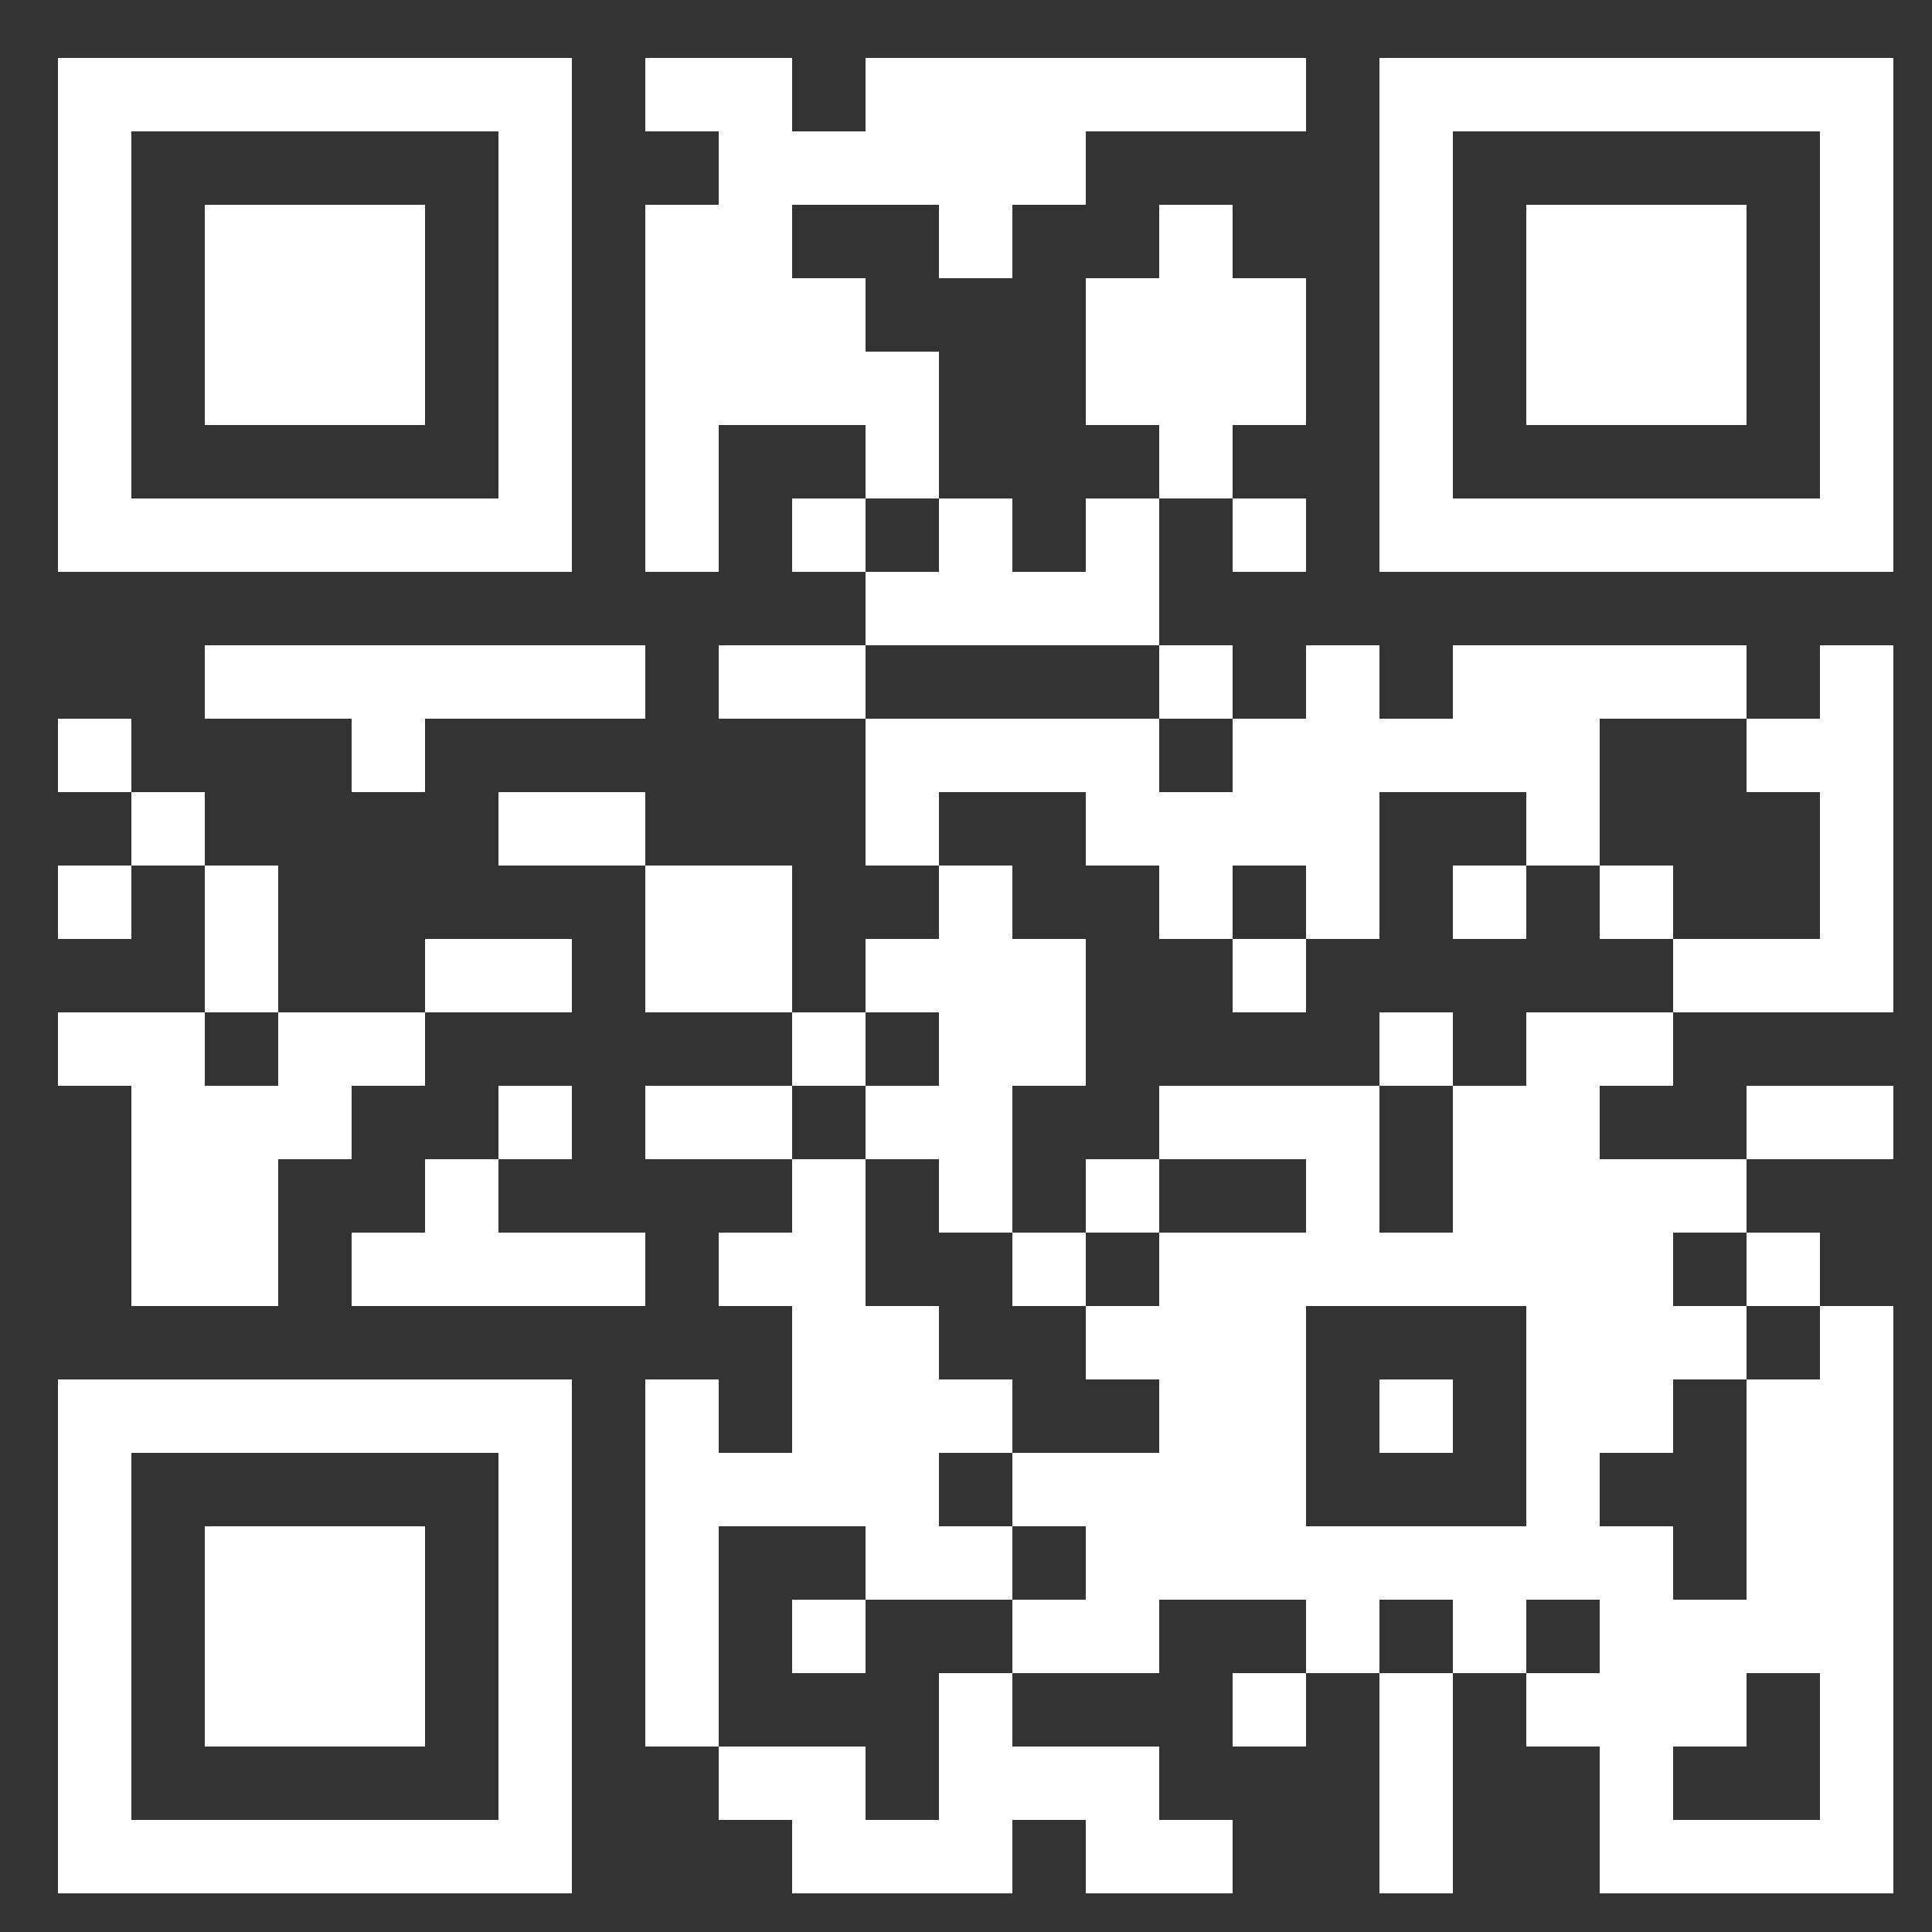 <svg id="svgQrWrapper" viewBox="0 0 300 300" xmlns="http://www.w3.org/2000/svg" xmlns:xlink="http://www.w3.org/1999/xlink" style="width: 100%; height: 100%; background-color: rgb(23, 19, 19);"><rect x="0" y="0" width="300" height="300" fill="#333333" stroke="none"/><svg><g transform="translate(9, 9)scale(0.95)" fill="none"><svg width="300" height="300"><style>.background-color{ fill: #fff; }.dot-color{ fill: #ffffff; }.corners-square-color-0-0{ fill: #ffffff; }.corners-dot-color-0-0{ fill: #ffffff; }.corners-square-color-1-0{ fill: #ffffff; }.corners-dot-color-1-0{ fill: #ffffff; }.corners-square-color-0-1{ fill: #ffffff; }.corners-dot-color-0-1{ fill: #ffffff; }</style><defs/><g class="dot-color"><rect x="0" y="108" width="12" height="12" transform="rotate(0,6,114)"/><rect x="0" y="132" width="12" height="12" transform="rotate(0,6,138)"/><rect x="0" y="156" width="12" height="12" transform="rotate(0,6,162)"/><rect x="12" y="120" width="12" height="12" transform="rotate(0,18,126)"/><rect x="12" y="156" width="12" height="12" transform="rotate(0,18,162)"/><rect x="12" y="168" width="12" height="12" transform="rotate(0,18,174)"/><rect x="12" y="180" width="12" height="12" transform="rotate(0,18,186)"/><rect x="12" y="192" width="12" height="12" transform="rotate(0,18,198)"/><rect x="24" y="96" width="12" height="12" transform="rotate(0,30,102)"/><rect x="24" y="132" width="12" height="12" transform="rotate(0,30,138)"/><rect x="24" y="144" width="12" height="12" transform="rotate(0,30,150)"/><rect x="24" y="168" width="12" height="12" transform="rotate(0,30,174)"/><rect x="24" y="180" width="12" height="12" transform="rotate(0,30,186)"/><rect x="24" y="192" width="12" height="12" transform="rotate(0,30,198)"/><rect x="36" y="96" width="12" height="12" transform="rotate(0,42,102)"/><rect x="36" y="156" width="12" height="12" transform="rotate(0,42,162)"/><rect x="36" y="168" width="12" height="12" transform="rotate(0,42,174)"/><rect x="48" y="96" width="12" height="12" transform="rotate(0,54,102)"/><rect x="48" y="108" width="12" height="12" transform="rotate(0,54,114)"/><rect x="48" y="156" width="12" height="12" transform="rotate(0,54,162)"/><rect x="48" y="192" width="12" height="12" transform="rotate(0,54,198)"/><rect x="60" y="96" width="12" height="12" transform="rotate(0,66,102)"/><rect x="60" y="144" width="12" height="12" transform="rotate(0,66,150)"/><rect x="60" y="180" width="12" height="12" transform="rotate(0,66,186)"/><rect x="60" y="192" width="12" height="12" transform="rotate(0,66,198)"/><rect x="72" y="96" width="12" height="12" transform="rotate(0,78,102)"/><rect x="72" y="120" width="12" height="12" transform="rotate(0,78,126)"/><rect x="72" y="144" width="12" height="12" transform="rotate(0,78,150)"/><rect x="72" y="168" width="12" height="12" transform="rotate(0,78,174)"/><rect x="72" y="192" width="12" height="12" transform="rotate(0,78,198)"/><rect x="84" y="96" width="12" height="12" transform="rotate(0,90,102)"/><rect x="84" y="120" width="12" height="12" transform="rotate(0,90,126)"/><rect x="84" y="192" width="12" height="12" transform="rotate(0,90,198)"/><rect x="96" y="0" width="12" height="12" transform="rotate(0,102,6)"/><rect x="96" y="24" width="12" height="12" transform="rotate(0,102,30)"/><rect x="96" y="36" width="12" height="12" transform="rotate(0,102,42)"/><rect x="96" y="48" width="12" height="12" transform="rotate(0,102,54)"/><rect x="96" y="60" width="12" height="12" transform="rotate(0,102,66)"/><rect x="96" y="72" width="12" height="12" transform="rotate(0,102,78)"/><rect x="96" y="132" width="12" height="12" transform="rotate(0,102,138)"/><rect x="96" y="144" width="12" height="12" transform="rotate(0,102,150)"/><rect x="96" y="168" width="12" height="12" transform="rotate(0,102,174)"/><rect x="96" y="216" width="12" height="12" transform="rotate(0,102,222)"/><rect x="96" y="228" width="12" height="12" transform="rotate(0,102,234)"/><rect x="96" y="240" width="12" height="12" transform="rotate(0,102,246)"/><rect x="96" y="252" width="12" height="12" transform="rotate(0,102,258)"/><rect x="96" y="264" width="12" height="12" transform="rotate(0,102,270)"/><rect x="108" y="0" width="12" height="12" transform="rotate(0,114,6)"/><rect x="108" y="12" width="12" height="12" transform="rotate(0,114,18)"/><rect x="108" y="24" width="12" height="12" transform="rotate(0,114,30)"/><rect x="108" y="36" width="12" height="12" transform="rotate(0,114,42)"/><rect x="108" y="48" width="12" height="12" transform="rotate(0,114,54)"/><rect x="108" y="96" width="12" height="12" transform="rotate(0,114,102)"/><rect x="108" y="132" width="12" height="12" transform="rotate(0,114,138)"/><rect x="108" y="144" width="12" height="12" transform="rotate(0,114,150)"/><rect x="108" y="168" width="12" height="12" transform="rotate(0,114,174)"/><rect x="108" y="192" width="12" height="12" transform="rotate(0,114,198)"/><rect x="108" y="228" width="12" height="12" transform="rotate(0,114,234)"/><rect x="108" y="276" width="12" height="12" transform="rotate(0,114,282)"/><rect x="120" y="12" width="12" height="12" transform="rotate(0,126,18)"/><rect x="120" y="36" width="12" height="12" transform="rotate(0,126,42)"/><rect x="120" y="48" width="12" height="12" transform="rotate(0,126,54)"/><rect x="120" y="72" width="12" height="12" transform="rotate(0,126,78)"/><rect x="120" y="96" width="12" height="12" transform="rotate(0,126,102)"/><rect x="120" y="156" width="12" height="12" transform="rotate(0,126,162)"/><rect x="120" y="180" width="12" height="12" transform="rotate(0,126,186)"/><rect x="120" y="192" width="12" height="12" transform="rotate(0,126,198)"/><rect x="120" y="204" width="12" height="12" transform="rotate(0,126,210)"/><rect x="120" y="216" width="12" height="12" transform="rotate(0,126,222)"/><rect x="120" y="228" width="12" height="12" transform="rotate(0,126,234)"/><rect x="120" y="252" width="12" height="12" transform="rotate(0,126,258)"/><rect x="120" y="276" width="12" height="12" transform="rotate(0,126,282)"/><rect x="120" y="288" width="12" height="12" transform="rotate(0,126,294)"/><rect x="132" y="0" width="12" height="12" transform="rotate(0,138,6)"/><rect x="132" y="12" width="12" height="12" transform="rotate(0,138,18)"/><rect x="132" y="48" width="12" height="12" transform="rotate(0,138,54)"/><rect x="132" y="60" width="12" height="12" transform="rotate(0,138,66)"/><rect x="132" y="84" width="12" height="12" transform="rotate(0,138,90)"/><rect x="132" y="108" width="12" height="12" transform="rotate(0,138,114)"/><rect x="132" y="120" width="12" height="12" transform="rotate(0,138,126)"/><rect x="132" y="144" width="12" height="12" transform="rotate(0,138,150)"/><rect x="132" y="168" width="12" height="12" transform="rotate(0,138,174)"/><rect x="132" y="204" width="12" height="12" transform="rotate(0,138,210)"/><rect x="132" y="216" width="12" height="12" transform="rotate(0,138,222)"/><rect x="132" y="228" width="12" height="12" transform="rotate(0,138,234)"/><rect x="132" y="240" width="12" height="12" transform="rotate(0,138,246)"/><rect x="132" y="288" width="12" height="12" transform="rotate(0,138,294)"/><rect x="144" y="0" width="12" height="12" transform="rotate(0,150,6)"/><rect x="144" y="12" width="12" height="12" transform="rotate(0,150,18)"/><rect x="144" y="24" width="12" height="12" transform="rotate(0,150,30)"/><rect x="144" y="72" width="12" height="12" transform="rotate(0,150,78)"/><rect x="144" y="84" width="12" height="12" transform="rotate(0,150,90)"/><rect x="144" y="108" width="12" height="12" transform="rotate(0,150,114)"/><rect x="144" y="132" width="12" height="12" transform="rotate(0,150,138)"/><rect x="144" y="144" width="12" height="12" transform="rotate(0,150,150)"/><rect x="144" y="156" width="12" height="12" transform="rotate(0,150,162)"/><rect x="144" y="168" width="12" height="12" transform="rotate(0,150,174)"/><rect x="144" y="180" width="12" height="12" transform="rotate(0,150,186)"/><rect x="144" y="216" width="12" height="12" transform="rotate(0,150,222)"/><rect x="144" y="240" width="12" height="12" transform="rotate(0,150,246)"/><rect x="144" y="264" width="12" height="12" transform="rotate(0,150,270)"/><rect x="144" y="276" width="12" height="12" transform="rotate(0,150,282)"/><rect x="144" y="288" width="12" height="12" transform="rotate(0,150,294)"/><rect x="156" y="0" width="12" height="12" transform="rotate(0,162,6)"/><rect x="156" y="12" width="12" height="12" transform="rotate(0,162,18)"/><rect x="156" y="84" width="12" height="12" transform="rotate(0,162,90)"/><rect x="156" y="108" width="12" height="12" transform="rotate(0,162,114)"/><rect x="156" y="144" width="12" height="12" transform="rotate(0,162,150)"/><rect x="156" y="156" width="12" height="12" transform="rotate(0,162,162)"/><rect x="156" y="192" width="12" height="12" transform="rotate(0,162,198)"/><rect x="156" y="228" width="12" height="12" transform="rotate(0,162,234)"/><rect x="156" y="252" width="12" height="12" transform="rotate(0,162,258)"/><rect x="156" y="276" width="12" height="12" transform="rotate(0,162,282)"/><rect x="168" y="0" width="12" height="12" transform="rotate(0,174,6)"/><rect x="168" y="36" width="12" height="12" transform="rotate(0,174,42)"/><rect x="168" y="48" width="12" height="12" transform="rotate(0,174,54)"/><rect x="168" y="72" width="12" height="12" transform="rotate(0,174,78)"/><rect x="168" y="84" width="12" height="12" transform="rotate(0,174,90)"/><rect x="168" y="108" width="12" height="12" transform="rotate(0,174,114)"/><rect x="168" y="120" width="12" height="12" transform="rotate(0,174,126)"/><rect x="168" y="180" width="12" height="12" transform="rotate(0,174,186)"/><rect x="168" y="204" width="12" height="12" transform="rotate(0,174,210)"/><rect x="168" y="228" width="12" height="12" transform="rotate(0,174,234)"/><rect x="168" y="240" width="12" height="12" transform="rotate(0,174,246)"/><rect x="168" y="252" width="12" height="12" transform="rotate(0,174,258)"/><rect x="168" y="276" width="12" height="12" transform="rotate(0,174,282)"/><rect x="168" y="288" width="12" height="12" transform="rotate(0,174,294)"/><rect x="180" y="0" width="12" height="12" transform="rotate(0,186,6)"/><rect x="180" y="24" width="12" height="12" transform="rotate(0,186,30)"/><rect x="180" y="36" width="12" height="12" transform="rotate(0,186,42)"/><rect x="180" y="48" width="12" height="12" transform="rotate(0,186,54)"/><rect x="180" y="60" width="12" height="12" transform="rotate(0,186,66)"/><rect x="180" y="96" width="12" height="12" transform="rotate(0,186,102)"/><rect x="180" y="120" width="12" height="12" transform="rotate(0,186,126)"/><rect x="180" y="132" width="12" height="12" transform="rotate(0,186,138)"/><rect x="180" y="168" width="12" height="12" transform="rotate(0,186,174)"/><rect x="180" y="192" width="12" height="12" transform="rotate(0,186,198)"/><rect x="180" y="204" width="12" height="12" transform="rotate(0,186,210)"/><rect x="180" y="216" width="12" height="12" transform="rotate(0,186,222)"/><rect x="180" y="228" width="12" height="12" transform="rotate(0,186,234)"/><rect x="180" y="240" width="12" height="12" transform="rotate(0,186,246)"/><rect x="180" y="288" width="12" height="12" transform="rotate(0,186,294)"/><rect x="192" y="0" width="12" height="12" transform="rotate(0,198,6)"/><rect x="192" y="36" width="12" height="12" transform="rotate(0,198,42)"/><rect x="192" y="48" width="12" height="12" transform="rotate(0,198,54)"/><rect x="192" y="72" width="12" height="12" transform="rotate(0,198,78)"/><rect x="192" y="108" width="12" height="12" transform="rotate(0,198,114)"/><rect x="192" y="120" width="12" height="12" transform="rotate(0,198,126)"/><rect x="192" y="144" width="12" height="12" transform="rotate(0,198,150)"/><rect x="192" y="168" width="12" height="12" transform="rotate(0,198,174)"/><rect x="192" y="192" width="12" height="12" transform="rotate(0,198,198)"/><rect x="192" y="204" width="12" height="12" transform="rotate(0,198,210)"/><rect x="192" y="216" width="12" height="12" transform="rotate(0,198,222)"/><rect x="192" y="228" width="12" height="12" transform="rotate(0,198,234)"/><rect x="192" y="240" width="12" height="12" transform="rotate(0,198,246)"/><rect x="192" y="264" width="12" height="12" transform="rotate(0,198,270)"/><rect x="204" y="96" width="12" height="12" transform="rotate(0,210,102)"/><rect x="204" y="108" width="12" height="12" transform="rotate(0,210,114)"/><rect x="204" y="120" width="12" height="12" transform="rotate(0,210,126)"/><rect x="204" y="132" width="12" height="12" transform="rotate(0,210,138)"/><rect x="204" y="168" width="12" height="12" transform="rotate(0,210,174)"/><rect x="204" y="180" width="12" height="12" transform="rotate(0,210,186)"/><rect x="204" y="192" width="12" height="12" transform="rotate(0,210,198)"/><rect x="204" y="240" width="12" height="12" transform="rotate(0,210,246)"/><rect x="204" y="252" width="12" height="12" transform="rotate(0,210,258)"/><rect x="216" y="108" width="12" height="12" transform="rotate(0,222,114)"/><rect x="216" y="156" width="12" height="12" transform="rotate(0,222,162)"/><rect x="216" y="192" width="12" height="12" transform="rotate(0,222,198)"/><rect x="216" y="216" width="12" height="12" transform="rotate(0,222,222)"/><rect x="216" y="240" width="12" height="12" transform="rotate(0,222,246)"/><rect x="216" y="264" width="12" height="12" transform="rotate(0,222,270)"/><rect x="216" y="276" width="12" height="12" transform="rotate(0,222,282)"/><rect x="216" y="288" width="12" height="12" transform="rotate(0,222,294)"/><rect x="228" y="96" width="12" height="12" transform="rotate(0,234,102)"/><rect x="228" y="108" width="12" height="12" transform="rotate(0,234,114)"/><rect x="228" y="132" width="12" height="12" transform="rotate(0,234,138)"/><rect x="228" y="168" width="12" height="12" transform="rotate(0,234,174)"/><rect x="228" y="180" width="12" height="12" transform="rotate(0,234,186)"/><rect x="228" y="192" width="12" height="12" transform="rotate(0,234,198)"/><rect x="228" y="240" width="12" height="12" transform="rotate(0,234,246)"/><rect x="228" y="252" width="12" height="12" transform="rotate(0,234,258)"/><rect x="240" y="96" width="12" height="12" transform="rotate(0,246,102)"/><rect x="240" y="108" width="12" height="12" transform="rotate(0,246,114)"/><rect x="240" y="120" width="12" height="12" transform="rotate(0,246,126)"/><rect x="240" y="156" width="12" height="12" transform="rotate(0,246,162)"/><rect x="240" y="168" width="12" height="12" transform="rotate(0,246,174)"/><rect x="240" y="180" width="12" height="12" transform="rotate(0,246,186)"/><rect x="240" y="192" width="12" height="12" transform="rotate(0,246,198)"/><rect x="240" y="204" width="12" height="12" transform="rotate(0,246,210)"/><rect x="240" y="216" width="12" height="12" transform="rotate(0,246,222)"/><rect x="240" y="228" width="12" height="12" transform="rotate(0,246,234)"/><rect x="240" y="240" width="12" height="12" transform="rotate(0,246,246)"/><rect x="240" y="264" width="12" height="12" transform="rotate(0,246,270)"/><rect x="252" y="96" width="12" height="12" transform="rotate(0,258,102)"/><rect x="252" y="132" width="12" height="12" transform="rotate(0,258,138)"/><rect x="252" y="156" width="12" height="12" transform="rotate(0,258,162)"/><rect x="252" y="180" width="12" height="12" transform="rotate(0,258,186)"/><rect x="252" y="192" width="12" height="12" transform="rotate(0,258,198)"/><rect x="252" y="204" width="12" height="12" transform="rotate(0,258,210)"/><rect x="252" y="216" width="12" height="12" transform="rotate(0,258,222)"/><rect x="252" y="240" width="12" height="12" transform="rotate(0,258,246)"/><rect x="252" y="252" width="12" height="12" transform="rotate(0,258,258)"/><rect x="252" y="264" width="12" height="12" transform="rotate(0,258,270)"/><rect x="252" y="276" width="12" height="12" transform="rotate(0,258,282)"/><rect x="252" y="288" width="12" height="12" transform="rotate(0,258,294)"/><rect x="264" y="96" width="12" height="12" transform="rotate(0,270,102)"/><rect x="264" y="144" width="12" height="12" transform="rotate(0,270,150)"/><rect x="264" y="180" width="12" height="12" transform="rotate(0,270,186)"/><rect x="264" y="204" width="12" height="12" transform="rotate(0,270,210)"/><rect x="264" y="252" width="12" height="12" transform="rotate(0,270,258)"/><rect x="264" y="264" width="12" height="12" transform="rotate(0,270,270)"/><rect x="264" y="288" width="12" height="12" transform="rotate(0,270,294)"/><rect x="276" y="108" width="12" height="12" transform="rotate(0,282,114)"/><rect x="276" y="144" width="12" height="12" transform="rotate(0,282,150)"/><rect x="276" y="168" width="12" height="12" transform="rotate(0,282,174)"/><rect x="276" y="192" width="12" height="12" transform="rotate(0,282,198)"/><rect x="276" y="216" width="12" height="12" transform="rotate(0,282,222)"/><rect x="276" y="228" width="12" height="12" transform="rotate(0,282,234)"/><rect x="276" y="240" width="12" height="12" transform="rotate(0,282,246)"/><rect x="276" y="252" width="12" height="12" transform="rotate(0,282,258)"/><rect x="276" y="288" width="12" height="12" transform="rotate(0,282,294)"/><rect x="288" y="96" width="12" height="12" transform="rotate(0,294,102)"/><rect x="288" y="108" width="12" height="12" transform="rotate(0,294,114)"/><rect x="288" y="120" width="12" height="12" transform="rotate(0,294,126)"/><rect x="288" y="132" width="12" height="12" transform="rotate(0,294,138)"/><rect x="288" y="144" width="12" height="12" transform="rotate(0,294,150)"/><rect x="288" y="168" width="12" height="12" transform="rotate(0,294,174)"/><rect x="288" y="204" width="12" height="12" transform="rotate(0,294,210)"/><rect x="288" y="216" width="12" height="12" transform="rotate(0,294,222)"/><rect x="288" y="228" width="12" height="12" transform="rotate(0,294,234)"/><rect x="288" y="240" width="12" height="12" transform="rotate(0,294,246)"/><rect x="288" y="252" width="12" height="12" transform="rotate(0,294,258)"/><rect x="288" y="264" width="12" height="12" transform="rotate(0,294,270)"/><rect x="288" y="276" width="12" height="12" transform="rotate(0,294,282)"/><rect x="288" y="288" width="12" height="12" transform="rotate(0,294,294)"/></g><g class="corners-square-color-0-0"><path clip-rule="evenodd" d="M 0 0v 84h 84v -84zM 12 12h 60v 60h -60z" transform="rotate(0,42,42)"/></g><g class="corners-dot-color-0-0"><rect x="24" y="24" width="12" height="12" transform="rotate(0,30,30)"/><rect x="24" y="36" width="12" height="12" transform="rotate(0,30,42)"/><rect x="24" y="48" width="12" height="12" transform="rotate(0,30,54)"/><rect x="36" y="24" width="12" height="12" transform="rotate(0,42,30)"/><rect x="36" y="36" width="12" height="12" transform="rotate(0,42,42)"/><rect x="36" y="48" width="12" height="12" transform="rotate(0,42,54)"/><rect x="48" y="24" width="12" height="12" transform="rotate(0,54,30)"/><rect x="48" y="36" width="12" height="12" transform="rotate(0,54,42)"/><rect x="48" y="48" width="12" height="12" transform="rotate(0,54,54)"/></g><g class="corners-square-color-1-0"><path clip-rule="evenodd" d="M 216 0v 84h 84v -84zM 228 12h 60v 60h -60z" transform="rotate(90,258,42)"/></g><g class="corners-dot-color-1-0"><rect x="240" y="24" width="12" height="12" transform="rotate(0,246,30)"/><rect x="240" y="36" width="12" height="12" transform="rotate(0,246,42)"/><rect x="240" y="48" width="12" height="12" transform="rotate(0,246,54)"/><rect x="252" y="24" width="12" height="12" transform="rotate(0,258,30)"/><rect x="252" y="36" width="12" height="12" transform="rotate(0,258,42)"/><rect x="252" y="48" width="12" height="12" transform="rotate(0,258,54)"/><rect x="264" y="24" width="12" height="12" transform="rotate(0,270,30)"/><rect x="264" y="36" width="12" height="12" transform="rotate(0,270,42)"/><rect x="264" y="48" width="12" height="12" transform="rotate(0,270,54)"/></g><g class="corners-square-color-0-1"><path clip-rule="evenodd" d="M 0 216v 84h 84v -84zM 12 228h 60v 60h -60z" transform="rotate(-90,42,258)"/></g><g class="corners-dot-color-0-1"><rect x="24" y="240" width="12" height="12" transform="rotate(0,30,246)"/><rect x="24" y="252" width="12" height="12" transform="rotate(0,30,258)"/><rect x="24" y="264" width="12" height="12" transform="rotate(0,30,270)"/><rect x="36" y="240" width="12" height="12" transform="rotate(0,42,246)"/><rect x="36" y="252" width="12" height="12" transform="rotate(0,42,258)"/><rect x="36" y="264" width="12" height="12" transform="rotate(0,42,270)"/><rect x="48" y="240" width="12" height="12" transform="rotate(0,54,246)"/><rect x="48" y="252" width="12" height="12" transform="rotate(0,54,258)"/><rect x="48" y="264" width="12" height="12" transform="rotate(0,54,270)"/></g></svg></g></svg></svg>
